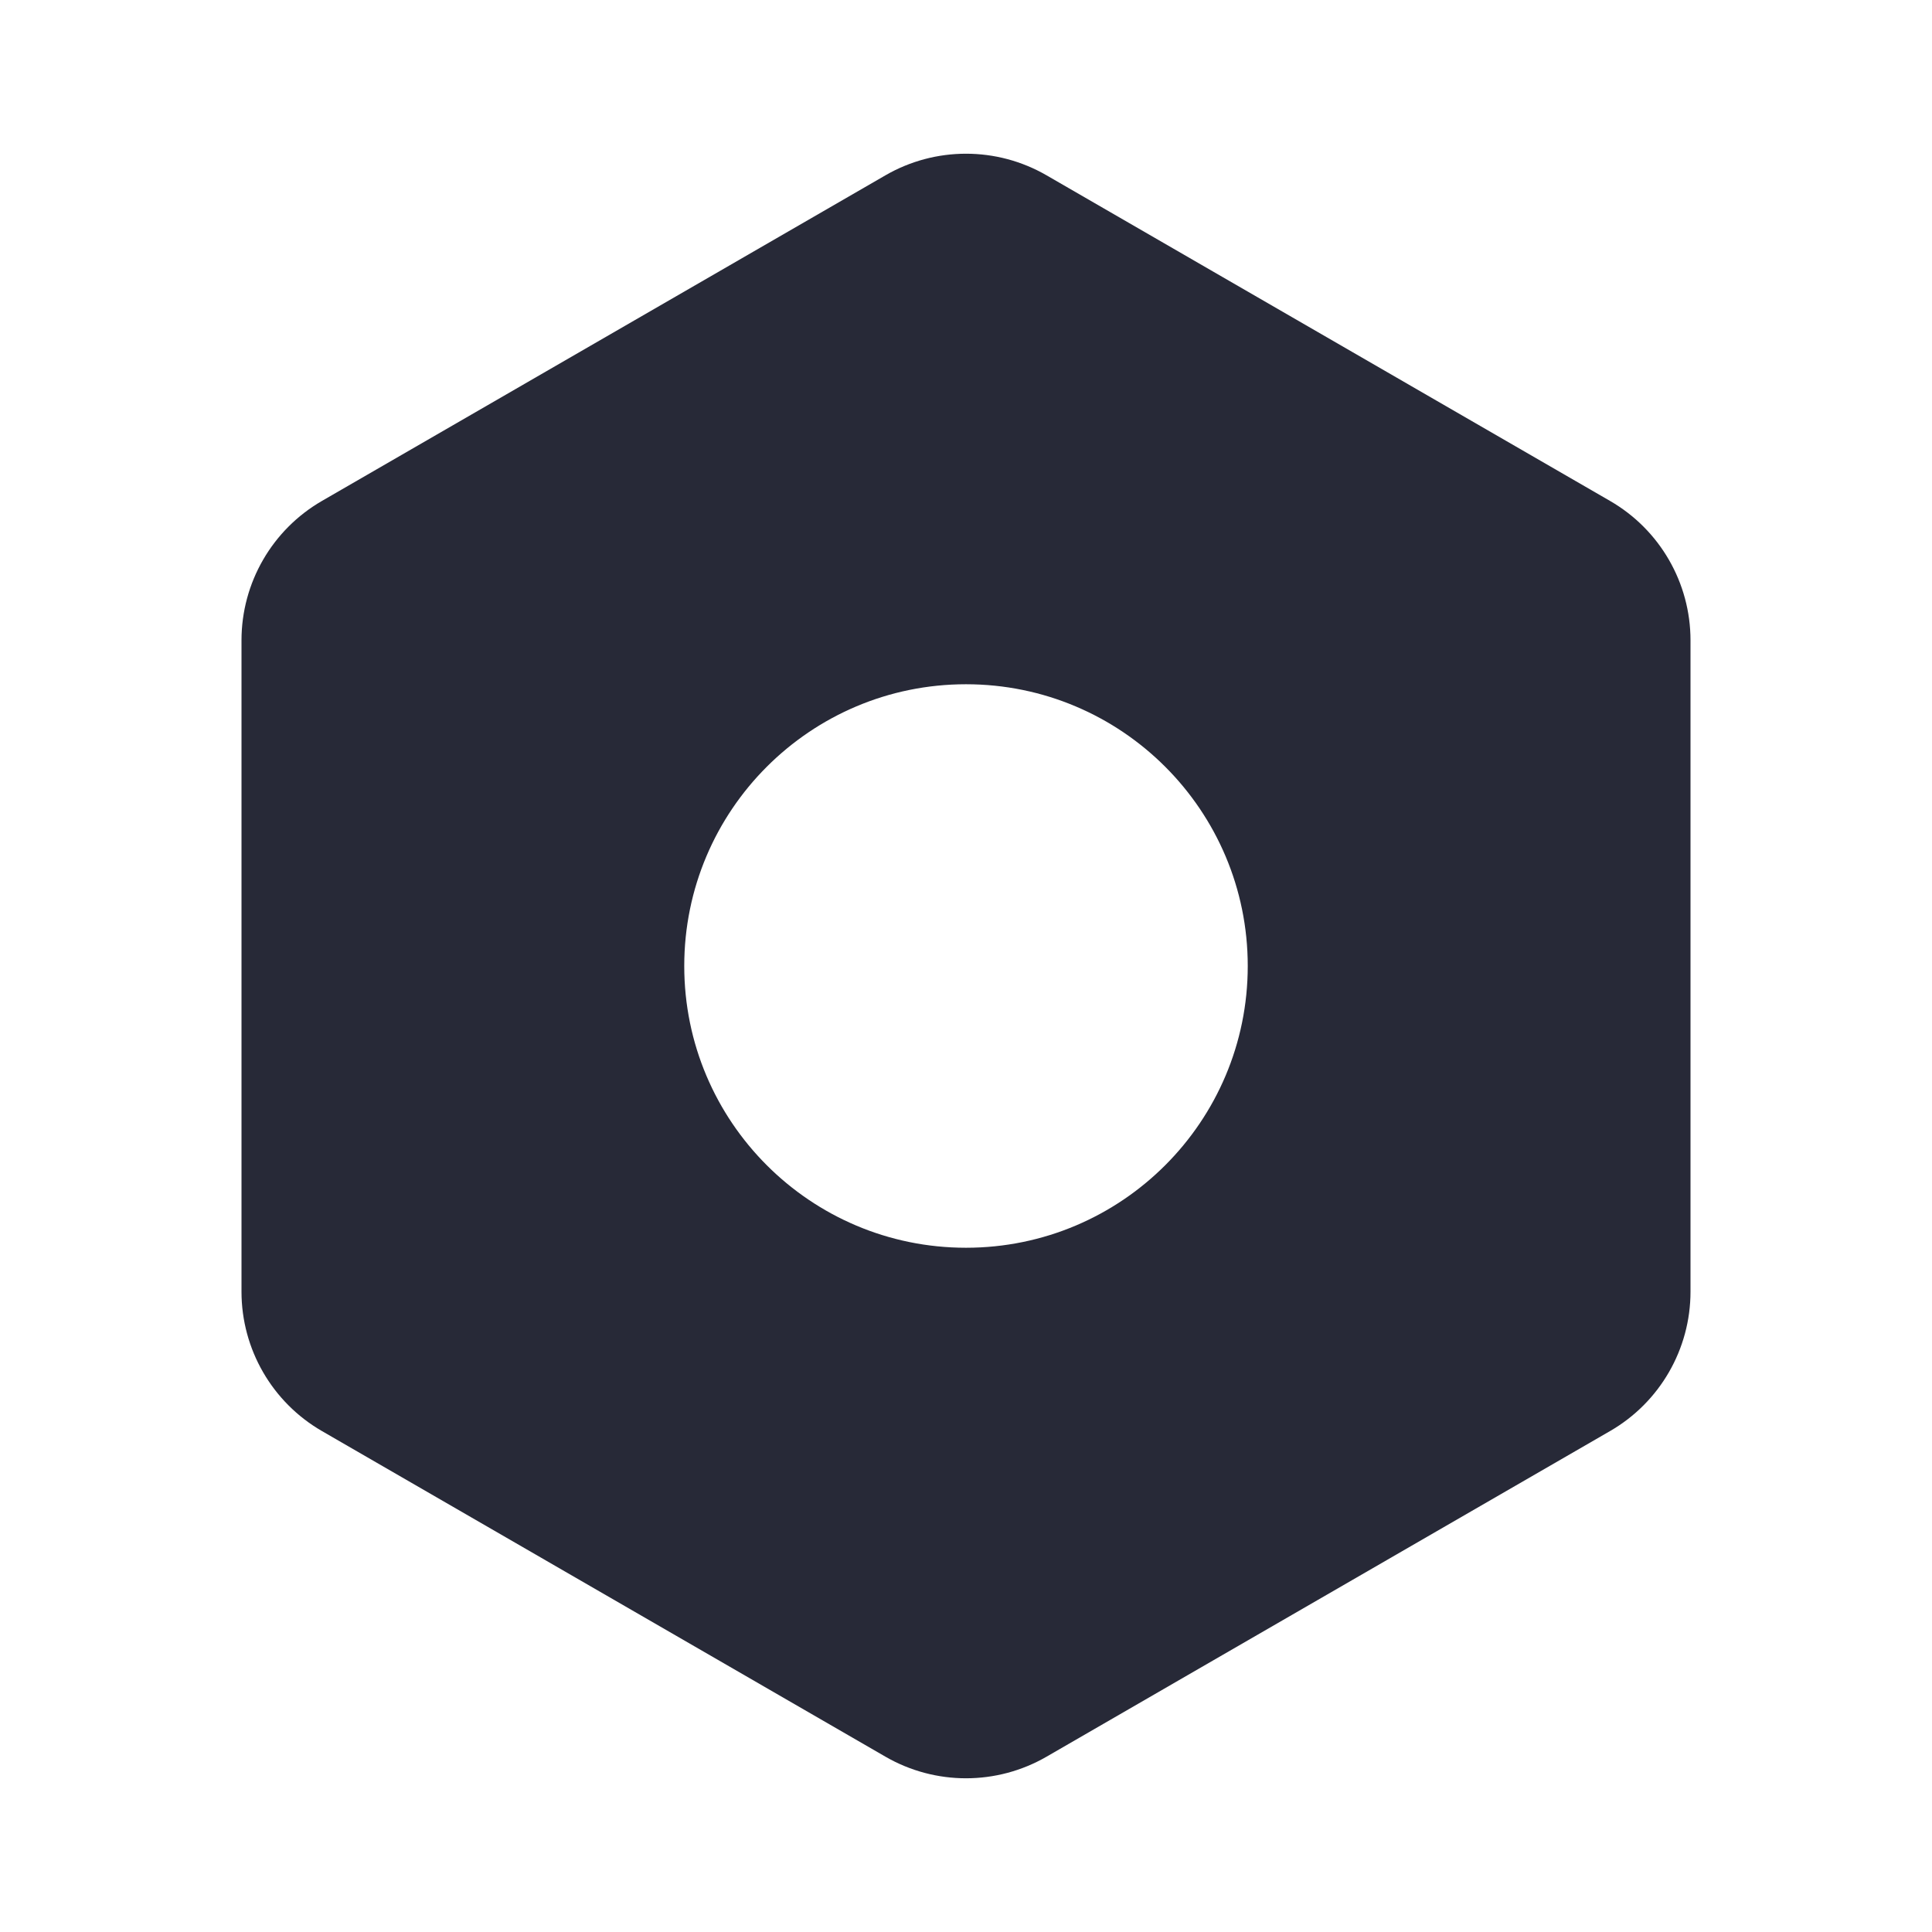<svg width="24" height="24" viewBox="0 0 24 24" fill="none" xmlns="http://www.w3.org/2000/svg">
<path fill-rule="evenodd" clip-rule="evenodd" d="M20.001 6.223C20.619 6.58 21 7.24 21 7.954V16.046C21 16.76 20.619 17.42 20.001 17.777L13.001 21.822C12.382 22.18 11.618 22.18 10.999 21.822L3.999 17.777C3.381 17.42 3 16.76 3 16.046V7.954C3 7.24 3.381 6.58 3.999 6.223L10.999 2.178C11.618 1.82 12.382 1.82 13.001 2.178L20.001 6.223ZM15.5 12C15.5 13.933 13.933 15.5 12 15.5C10.067 15.5 8.5 13.933 8.5 12C8.5 10.067 10.067 8.5 12 8.5C13.933 8.5 15.5 10.067 15.5 12Z" fill="#272937"/>
</svg>
